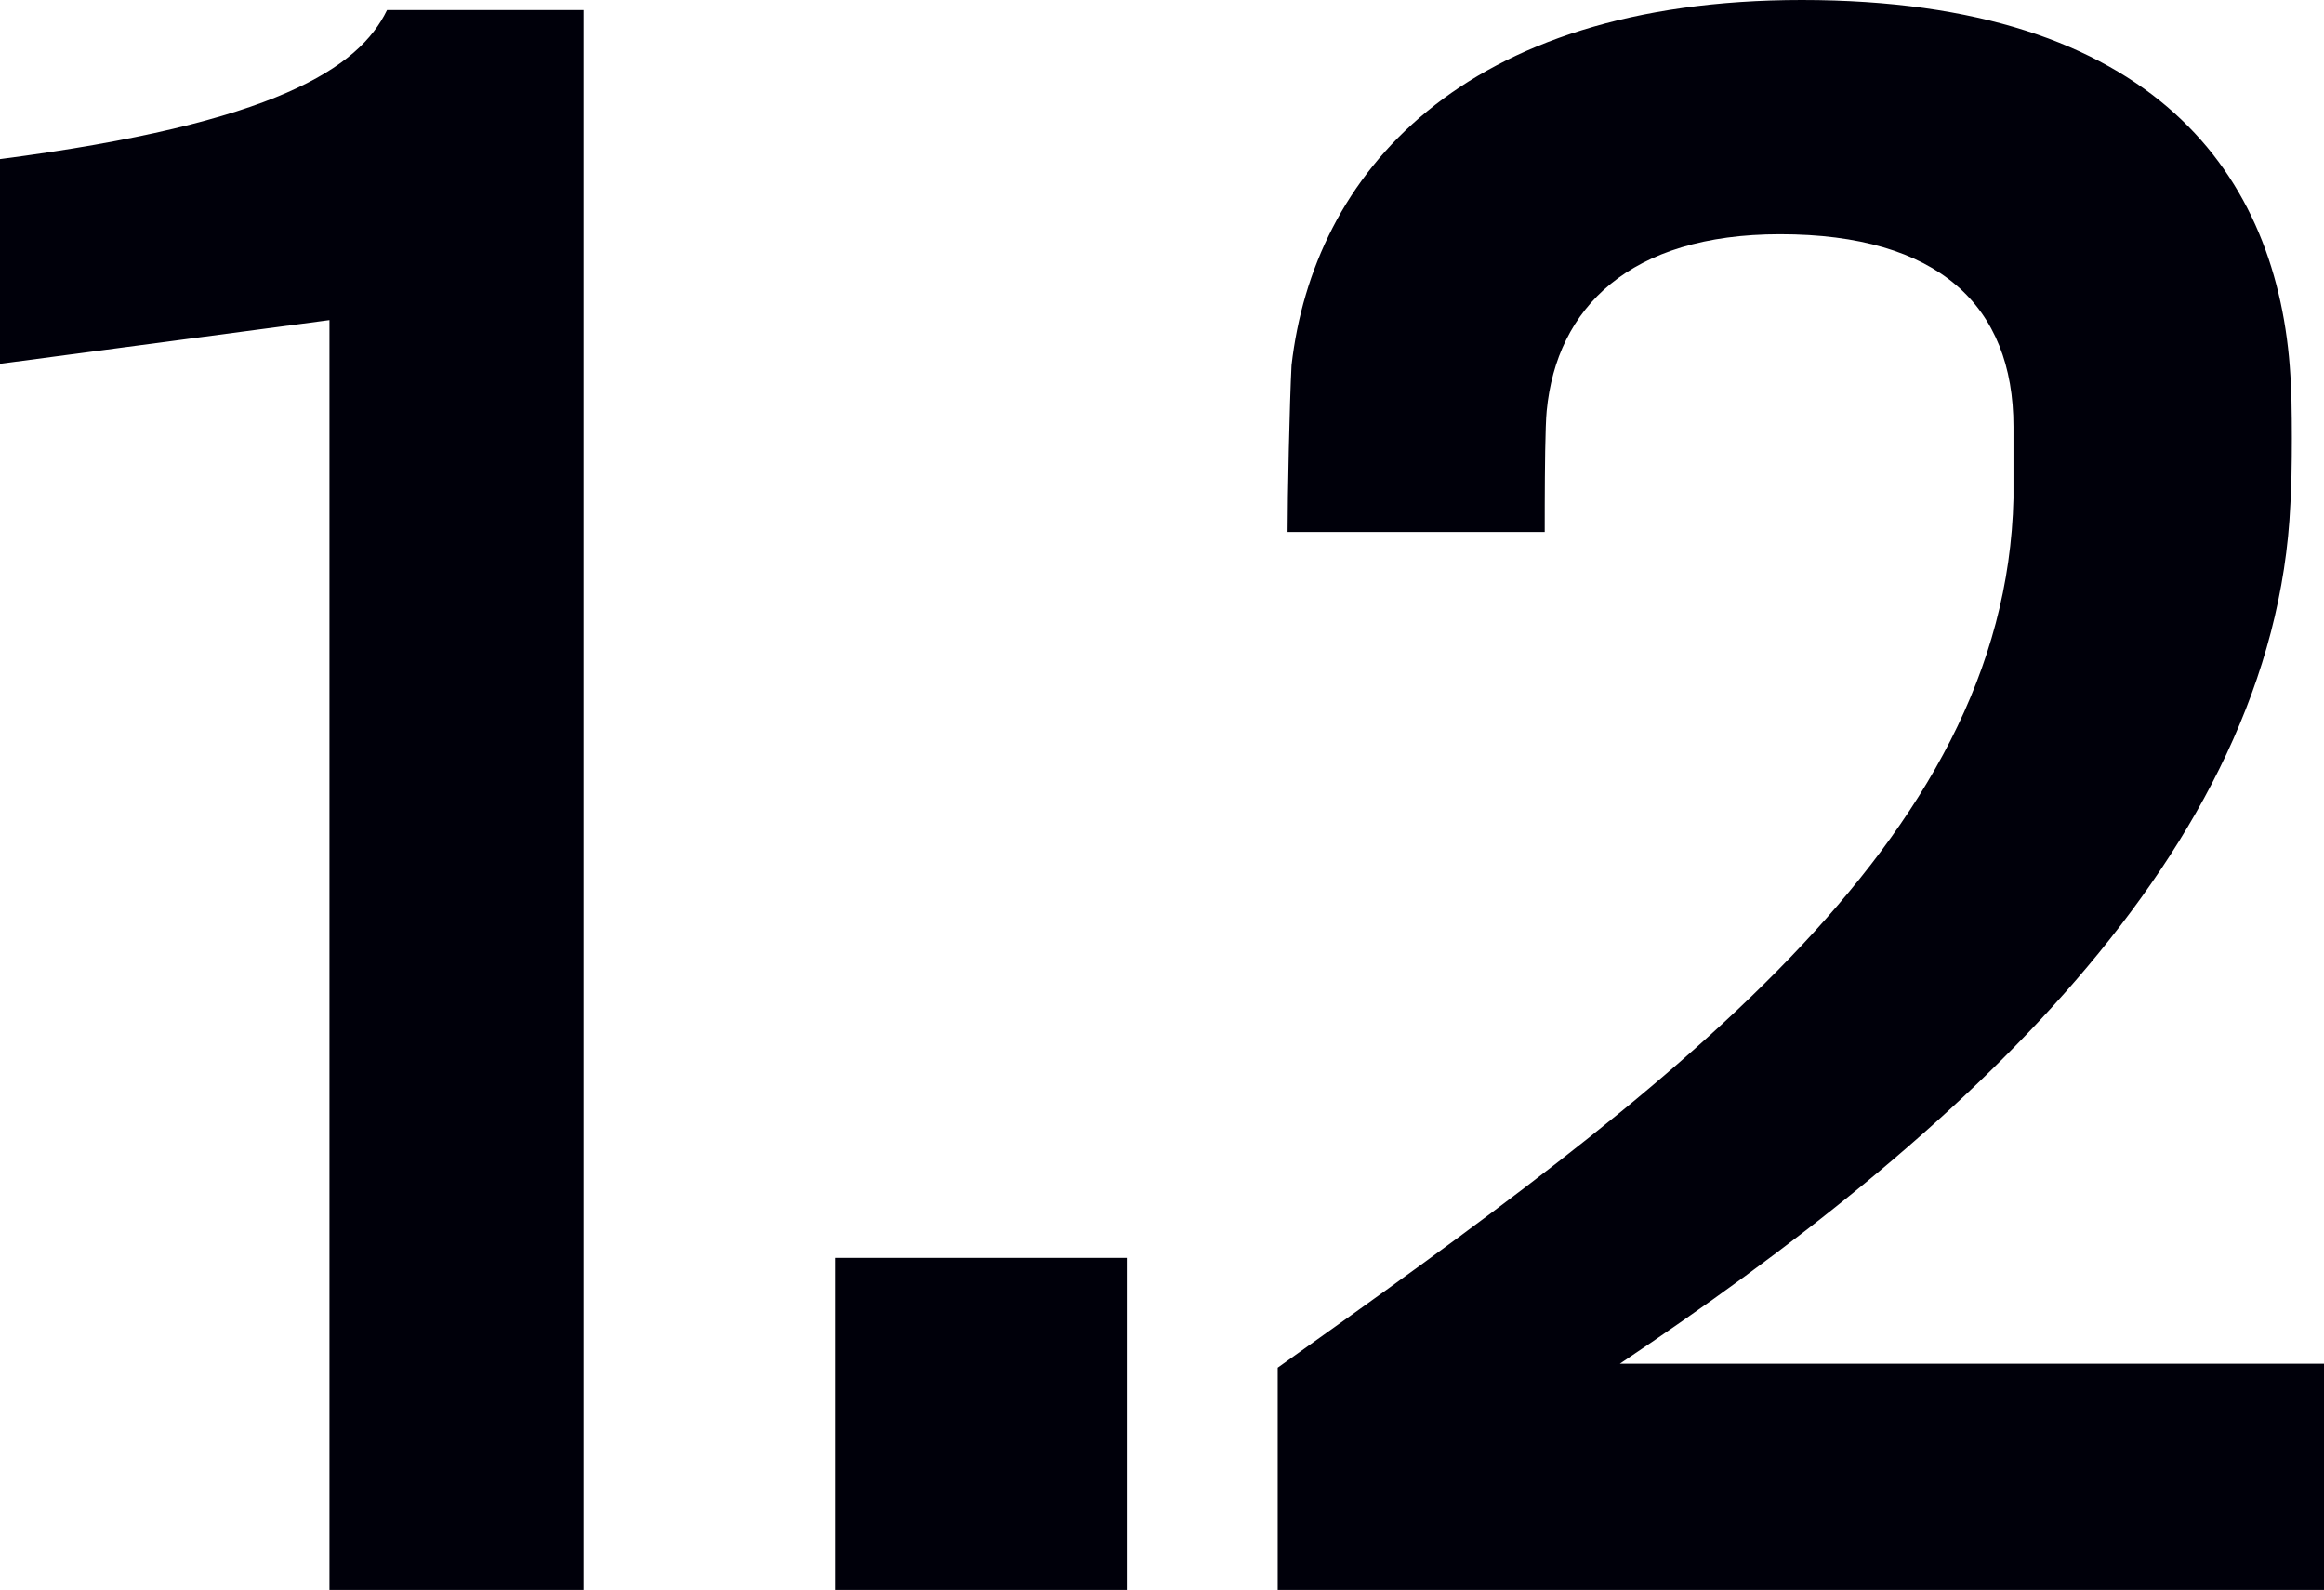 <?xml version="1.0" encoding="UTF-8"?>
<svg width="231px" height="158px" viewBox="0 0 231 158" version="1.1" xmlns="http://www.w3.org/2000/svg" xmlns:xlink="http://www.w3.org/1999/xlink">
    <!-- Generator: Sketch 64 (93537) - https://sketch.com -->
    <title>1.2</title>
    <desc>Created with Sketch.</desc>
    <g id="Latest" stroke="none" stroke-width="1" fill="none" fill-rule="evenodd">
        <path d="M58,158 L58,1 L38.469,1 C35.707,6.727 27.422,12.257 0,15.811 L0,36.152 L32.748,31.808 L32.748,158 L58,158 Z M112,158 L112,125 L83,125 L83,158 L112,158 Z M231,158 L231,135.513 L161.011,135.513 C194.629,113.026 226.085,84.819 227.658,50.102 C227.854,47.341 227.854,39.648 227.658,37.281 C226.478,17.556 214.289,0 179.098,0 C145.284,0 130.539,17.358 128.376,36.295 C128.18,40.042 127.983,49.313 127.983,52.864 L153.541,52.864 L153.544,50.096 C153.553,46.786 153.59,42.311 153.737,40.831 C154.72,30.574 161.994,23.276 176.936,23.276 C192.664,23.276 200.134,30.377 200.134,42.409 L200.134,49.511 L200.134,49.511 C199.348,83.833 166.123,108.095 127,135.908 L127,158 L231,158 Z" id="1.2" fill="#00000A" fill-rule="nonzero"></path>
    </g>
</svg>